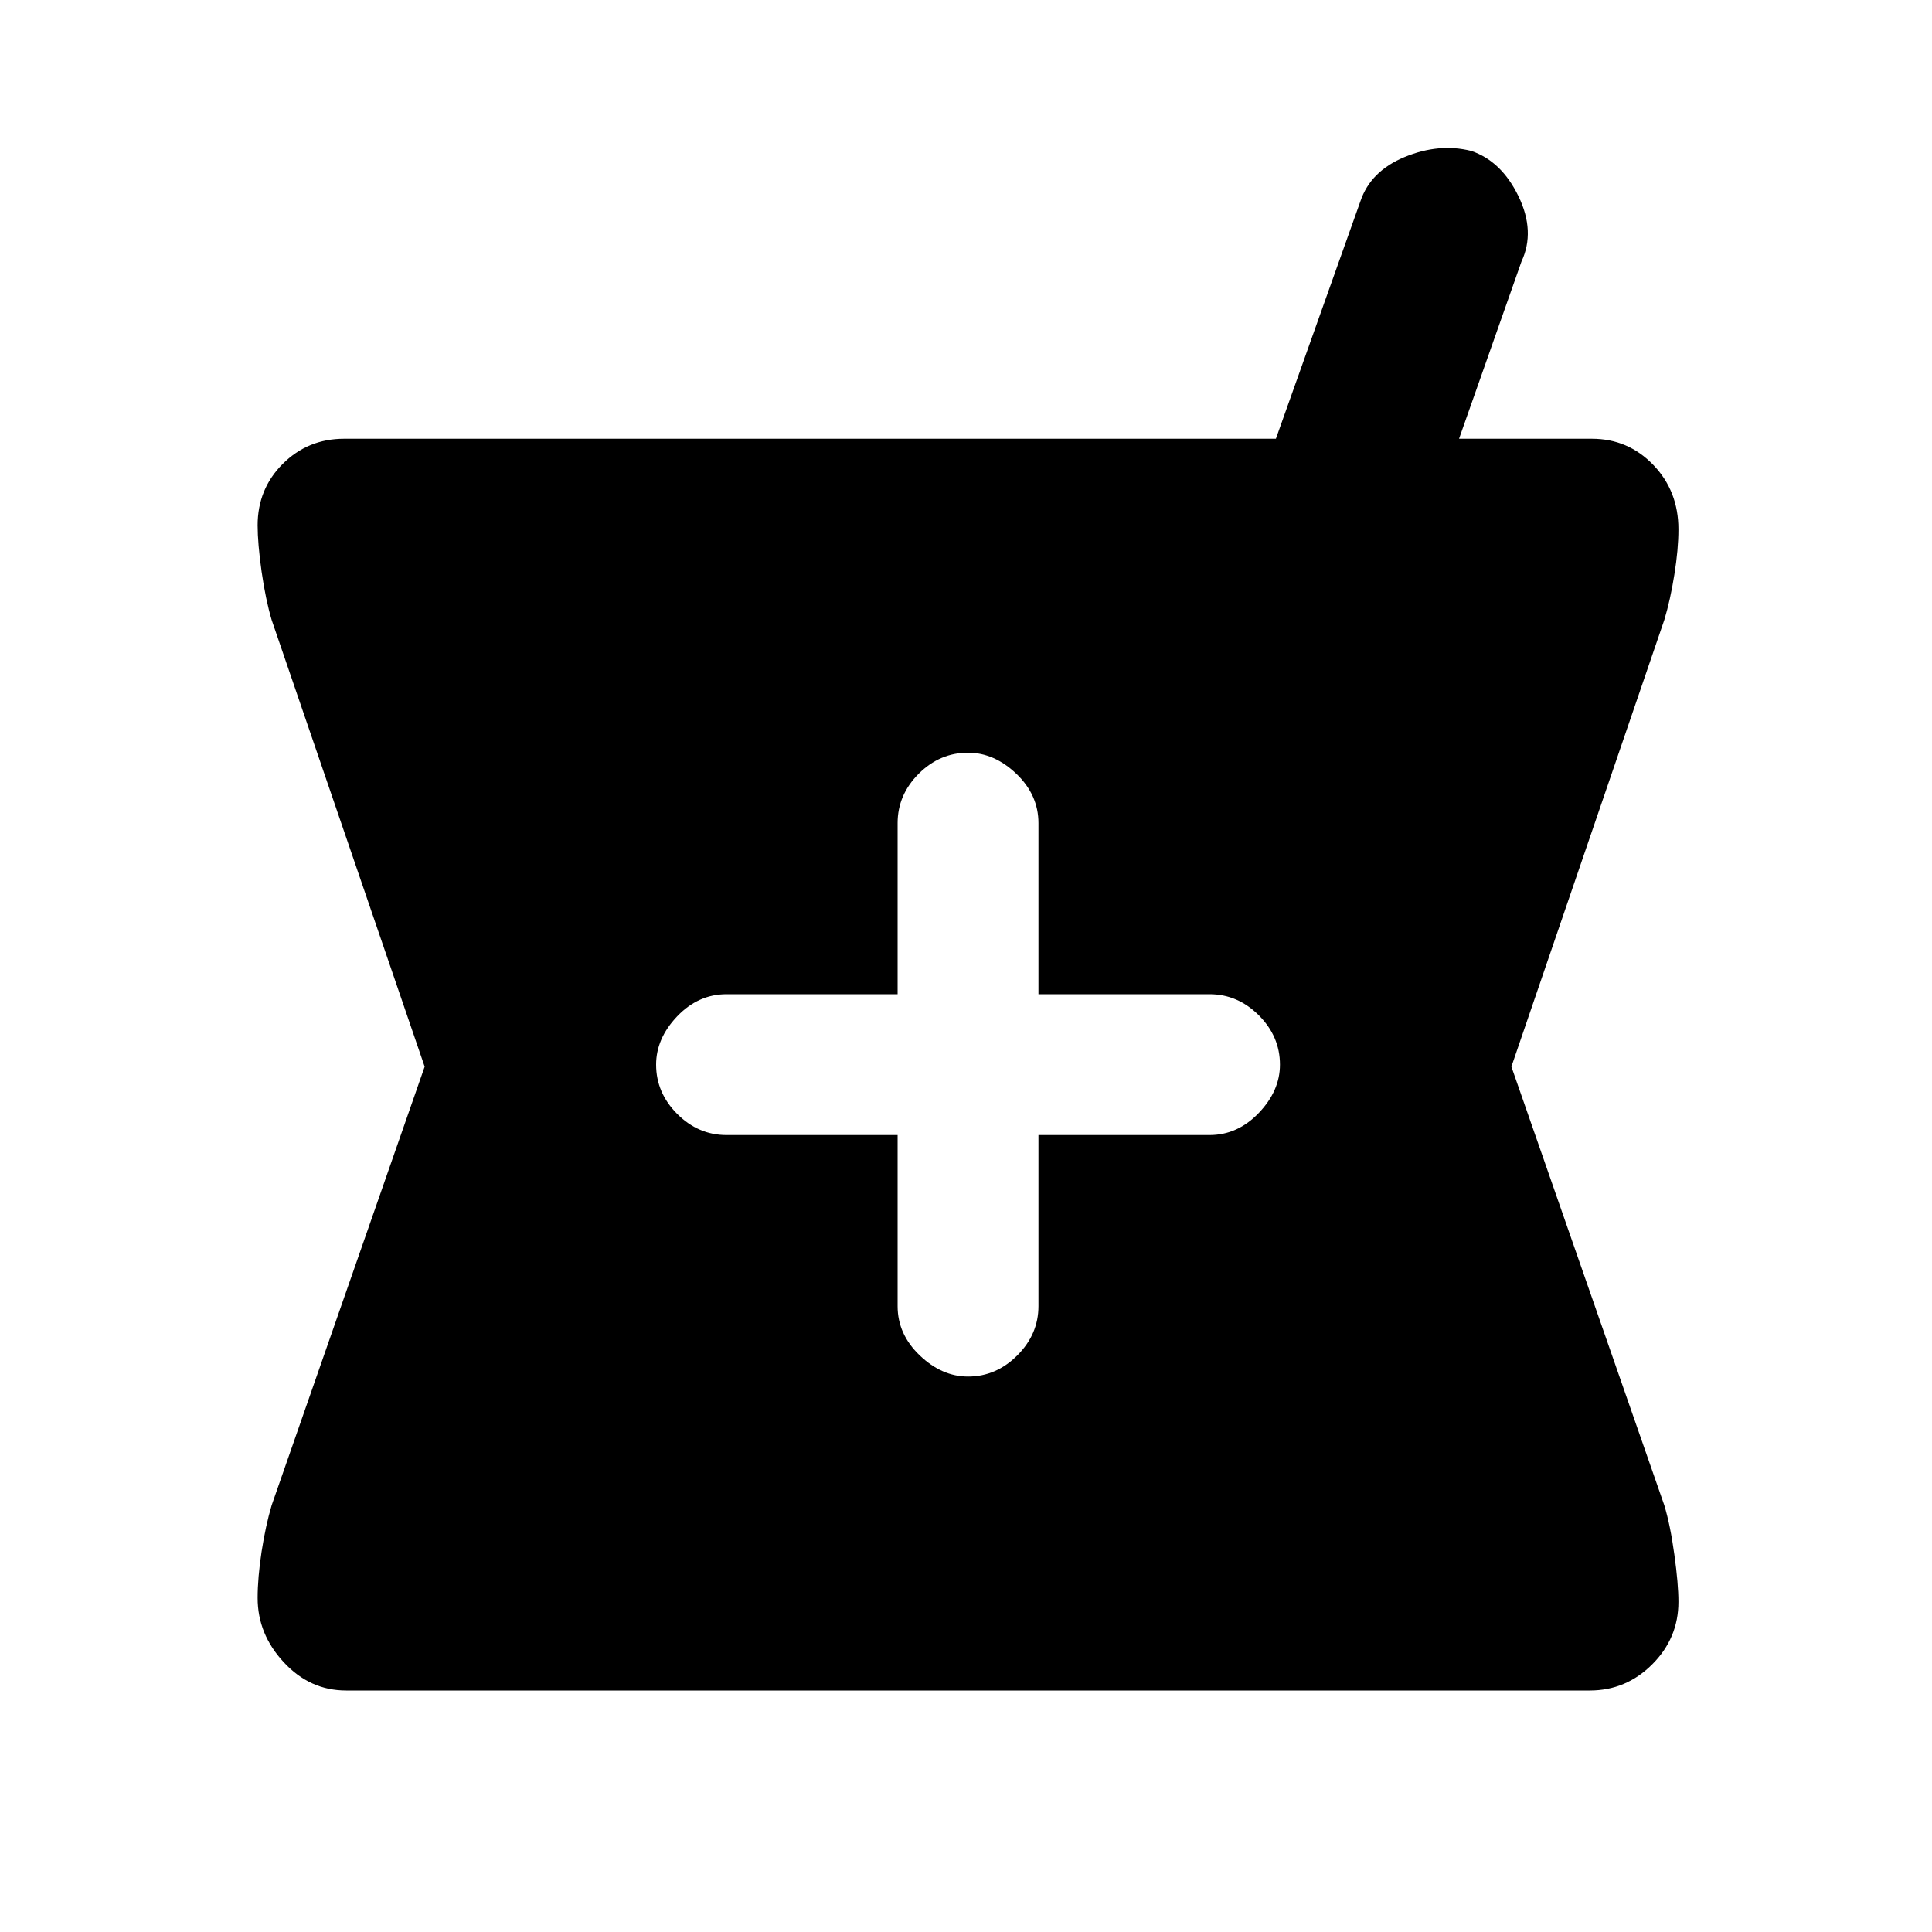 <svg xmlns="http://www.w3.org/2000/svg" height="20" width="20"><path d="M3.583 17.5q-.375 0-.645-.292-.271-.291-.271-.666 0-.209.041-.48.042-.27.104-.479l1.584-4.541-1.584-4.625q-.062-.209-.104-.5-.041-.292-.041-.479 0-.376.26-.636.261-.26.635-.26h9.646l.875-2.459q.105-.312.459-.458.354-.146.687-.063.313.105.49.469.177.365.031.677l-.646 1.834h1.375q.375 0 .636.271.26.27.26.666 0 .209-.042.469-.041.26-.104.469l-1.583 4.625 1.583 4.541q.063.209.104.511.042.302.042.489 0 .375-.271.646t-.646.271Zm6.438-3.25q.291 0 .51-.219.219-.219.219-.51V11.75h1.771q.291 0 .51-.229.219-.229.219-.5 0-.292-.219-.511-.219-.218-.51-.218H10.75V8.521q0-.292-.229-.511-.229-.218-.5-.218-.292 0-.511.218-.218.219-.218.511v1.771H7.521q-.292 0-.511.229-.218.229-.218.5 0 .291.218.51.219.219.511.219h1.771v1.771q0 .291.229.51.229.219.5.219Z"/></svg>